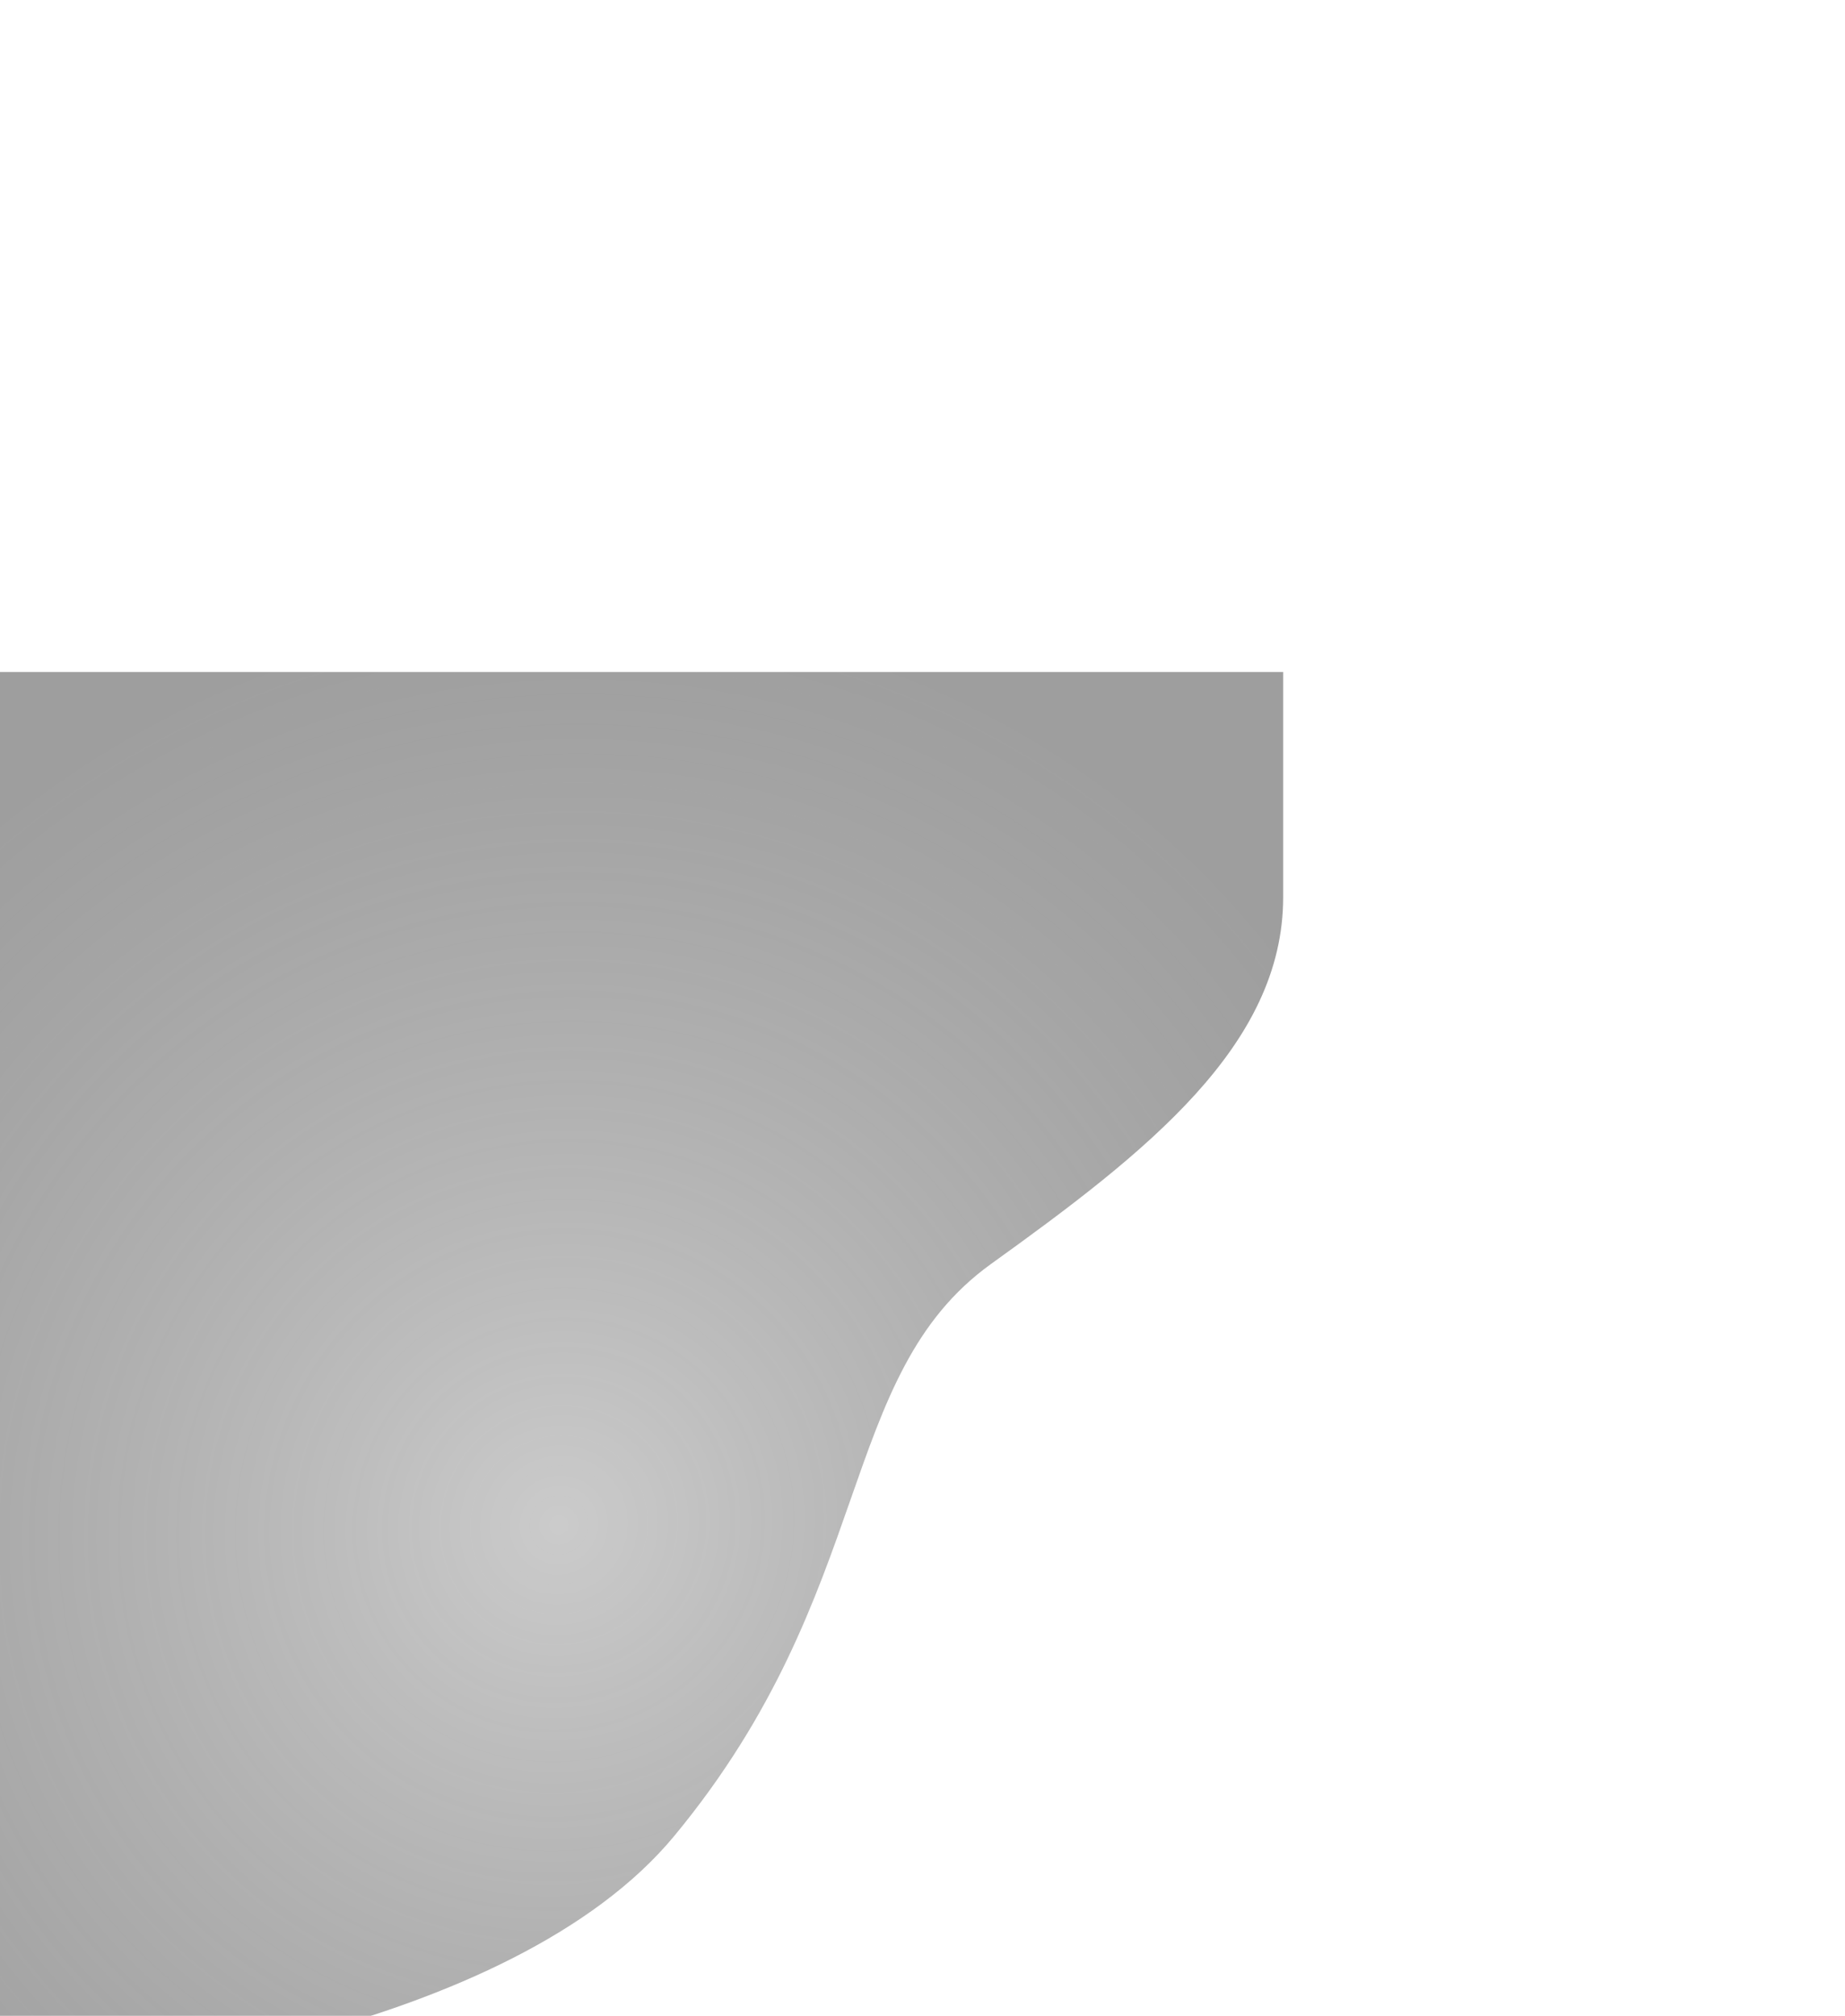 <svg width="1018" height="1112" viewBox="0 0 1018 1112" fill="none" xmlns="http://www.w3.org/2000/svg">
<g filter="url(#filter0_f_2001_19958)">
<path d="M372.087 1012.69C282.631 1120.81 52.756 1152.41 -51 1154.69L-0.795 370.694L708 370.694L708 494.892C708 576.625 632.693 635.528 546.889 697.17C461.085 758.813 483.906 877.531 372.087 1012.69Z" fill="url(#paint0_radial_2001_19958)" fill-opacity="0.5"/>
</g>
<defs>
<filter id="filter0_f_2001_19958" x="-451" y="-29.306" width="1559" height="1584" filterUnits="userSpaceOnUse" color-interpolation-filters="sRGB">
<feFlood flood-opacity="0" result="BackgroundImageFix"/>
<feBlend mode="normal" in="SourceGraphic" in2="BackgroundImageFix" result="shape"/>
<feGaussianBlur stdDeviation="200" result="effect1_foregroundBlur_2001_19958"/>
</filter>
<radialGradient id="paint0_radial_2001_19958" cx="0" cy="0" r="1" gradientUnits="userSpaceOnUse" gradientTransform="translate(309.103 841.916) rotate(-61.568) scale(510.932 494.741)">
<stop stop-color="#979797"/>
<stop offset="1" stop-opacity="0.758"/>
</radialGradient>
</defs>
</svg>
